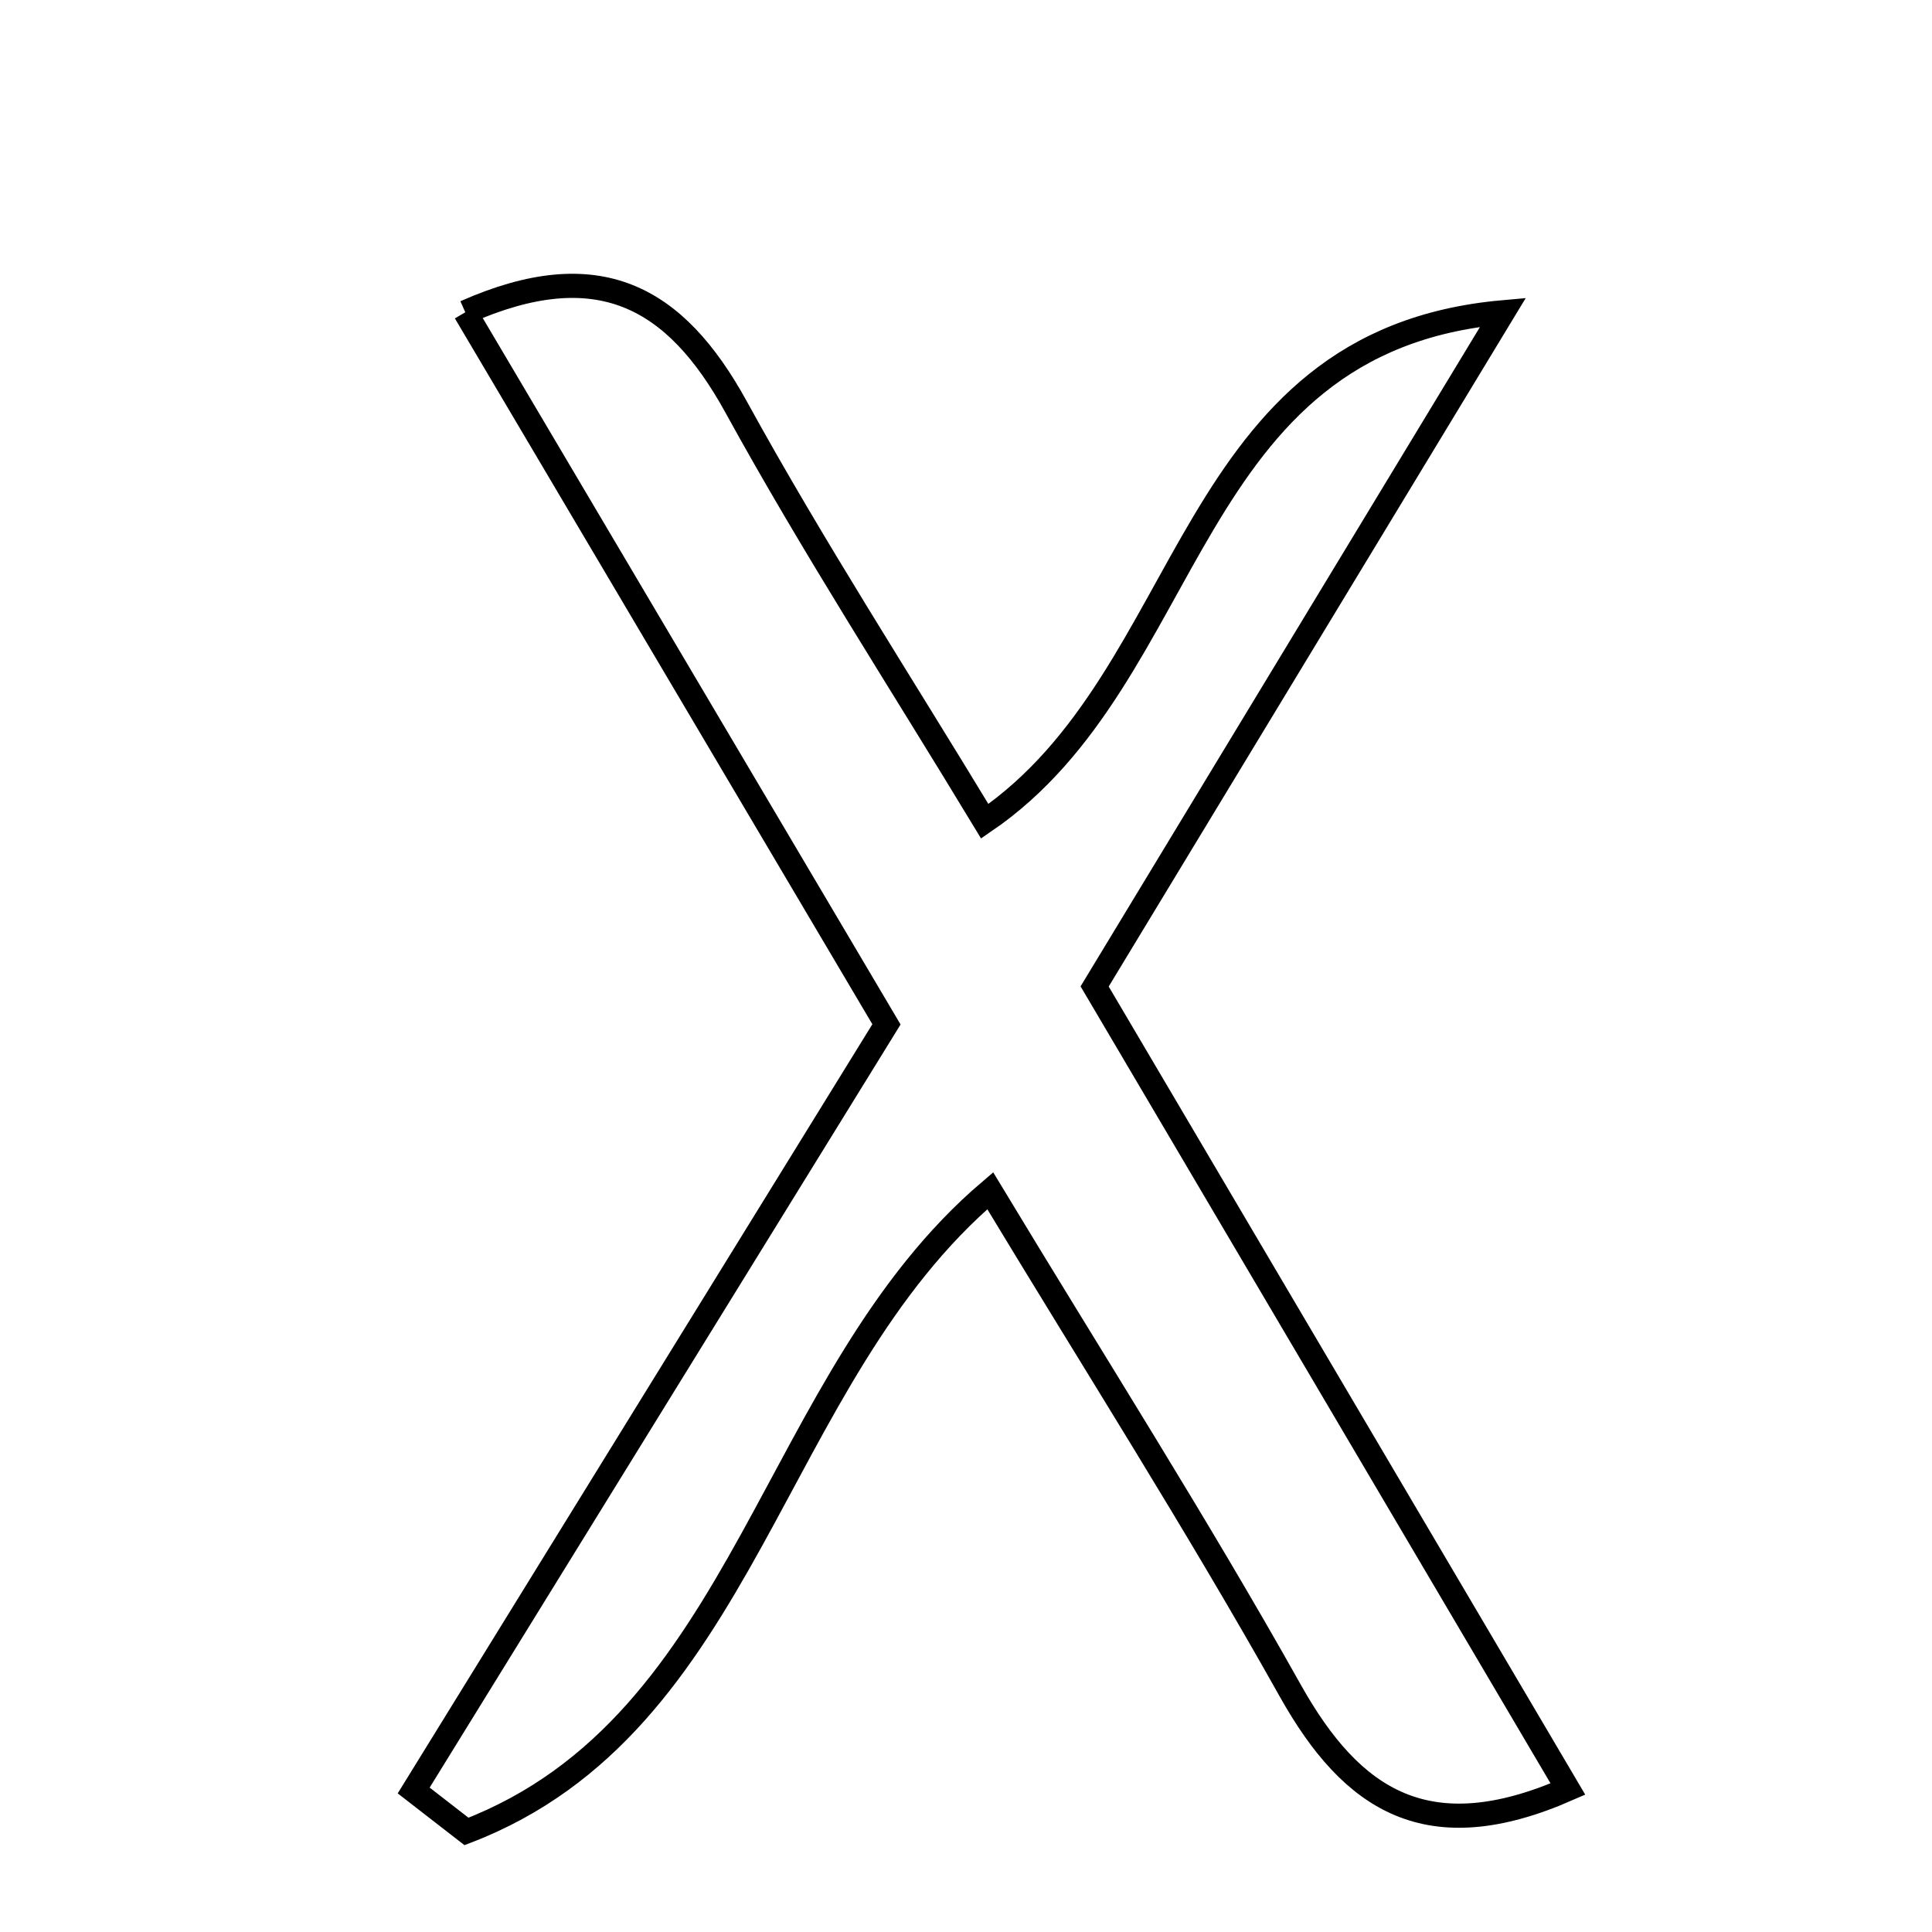 <svg xmlns="http://www.w3.org/2000/svg" viewBox="0.0 0.0 24.0 24.0" height="200px" width="200px"><path fill="none" stroke="black" stroke-width=".3" stroke-opacity="1.0"  filling="0" d="M5.78 3.879 C7.427 3.15 8.387 3.677 9.144 5.055 C10.101 6.797 11.185 8.469 12.233 10.202 C14.885 8.389 14.684 4.235 18.671 3.879 C16.982 6.668 15.292 9.457 13.598 12.254 C15.602 15.654 17.532 18.925 19.477 22.224 C17.739 22.987 16.796 22.37 16.03 21.005 C14.868 18.932 13.589 16.925 12.301 14.792 C9.559 17.125 9.286 21.412 5.795 22.751 C5.576 22.581 5.358 22.412 5.139 22.242 C7.057 19.135 8.975 16.027 11.012 12.725 C9.196 9.655 7.501 6.789 5.78 3.879"></path></svg>
